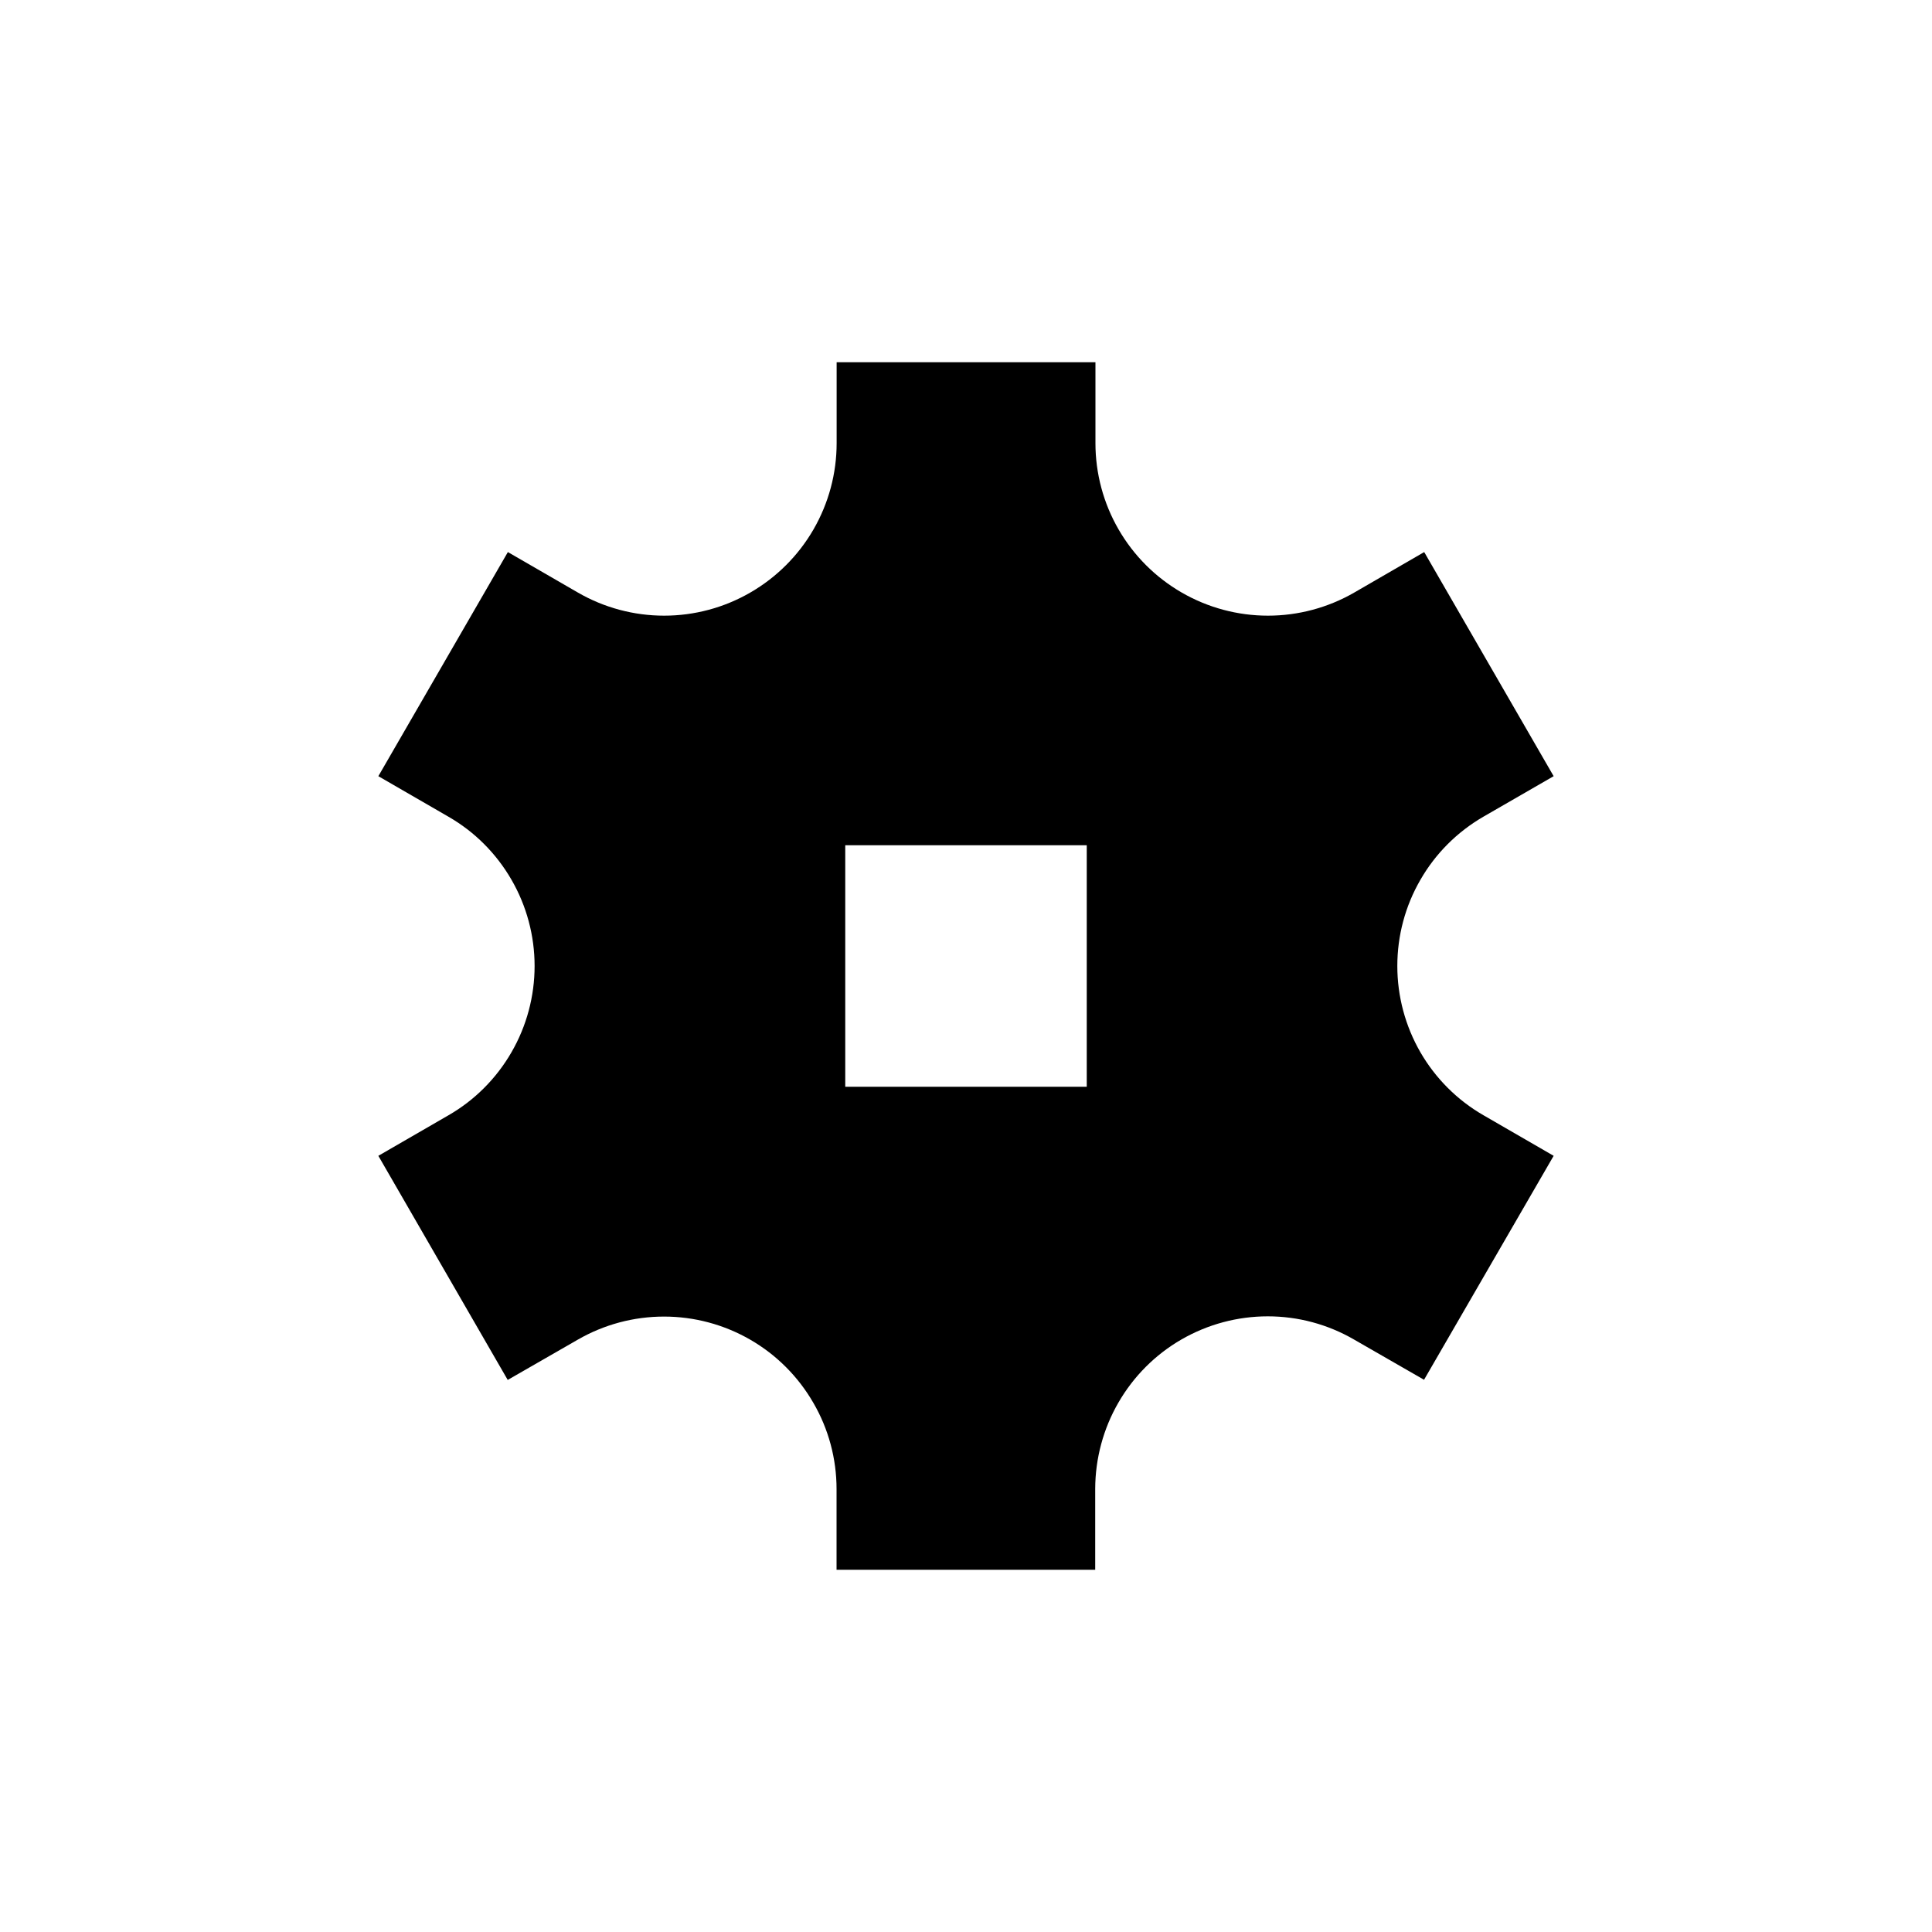 <svg xmlns="http://www.w3.org/2000/svg" width="1.5em" height="1.5em" fill="none" viewBox="0 0 24 24"><path fill="currentColor" d="M18.428 10.145L19.3 9.642L17.692 6.858L16.823 7.361C16.497 7.549 16.127 7.648 15.751 7.648C15.375 7.648 15.005 7.549 14.68 7.361C14.354 7.173 14.083 6.902 13.895 6.576C13.707 6.251 13.608 5.881 13.608 5.505V4.5H10.393V5.505C10.393 5.881 10.294 6.25 10.106 6.576C9.918 6.902 9.647 7.172 9.322 7.36C8.996 7.549 8.626 7.648 8.25 7.648C7.874 7.648 7.504 7.549 7.179 7.361L6.309 6.858L4.7 9.642L5.57 10.145C5.896 10.332 6.166 10.603 6.354 10.929C6.542 11.254 6.641 11.624 6.641 12C6.641 12.376 6.542 12.746 6.354 13.071C6.166 13.397 5.896 13.668 5.57 13.855L4.7 14.358L6.307 17.142L7.177 16.642C7.503 16.454 7.872 16.355 8.249 16.355C8.625 16.355 8.994 16.454 9.32 16.642C9.646 16.83 9.916 17.101 10.104 17.427C10.293 17.752 10.392 18.122 10.392 18.498V19.5H13.605V18.495C13.606 18.119 13.705 17.749 13.893 17.424C14.081 17.098 14.351 16.827 14.677 16.639C15.003 16.451 15.373 16.352 15.749 16.352C16.125 16.352 16.494 16.451 16.82 16.64L17.69 17.14L19.3 14.358L18.43 13.855C18.104 13.668 17.833 13.397 17.645 13.072C17.457 12.746 17.358 12.376 17.358 12C17.358 11.624 17.456 11.255 17.645 10.929C17.832 10.603 18.103 10.333 18.428 10.145ZM13.5 13.5H10.5V10.5H13.5V13.5Z"/></svg>